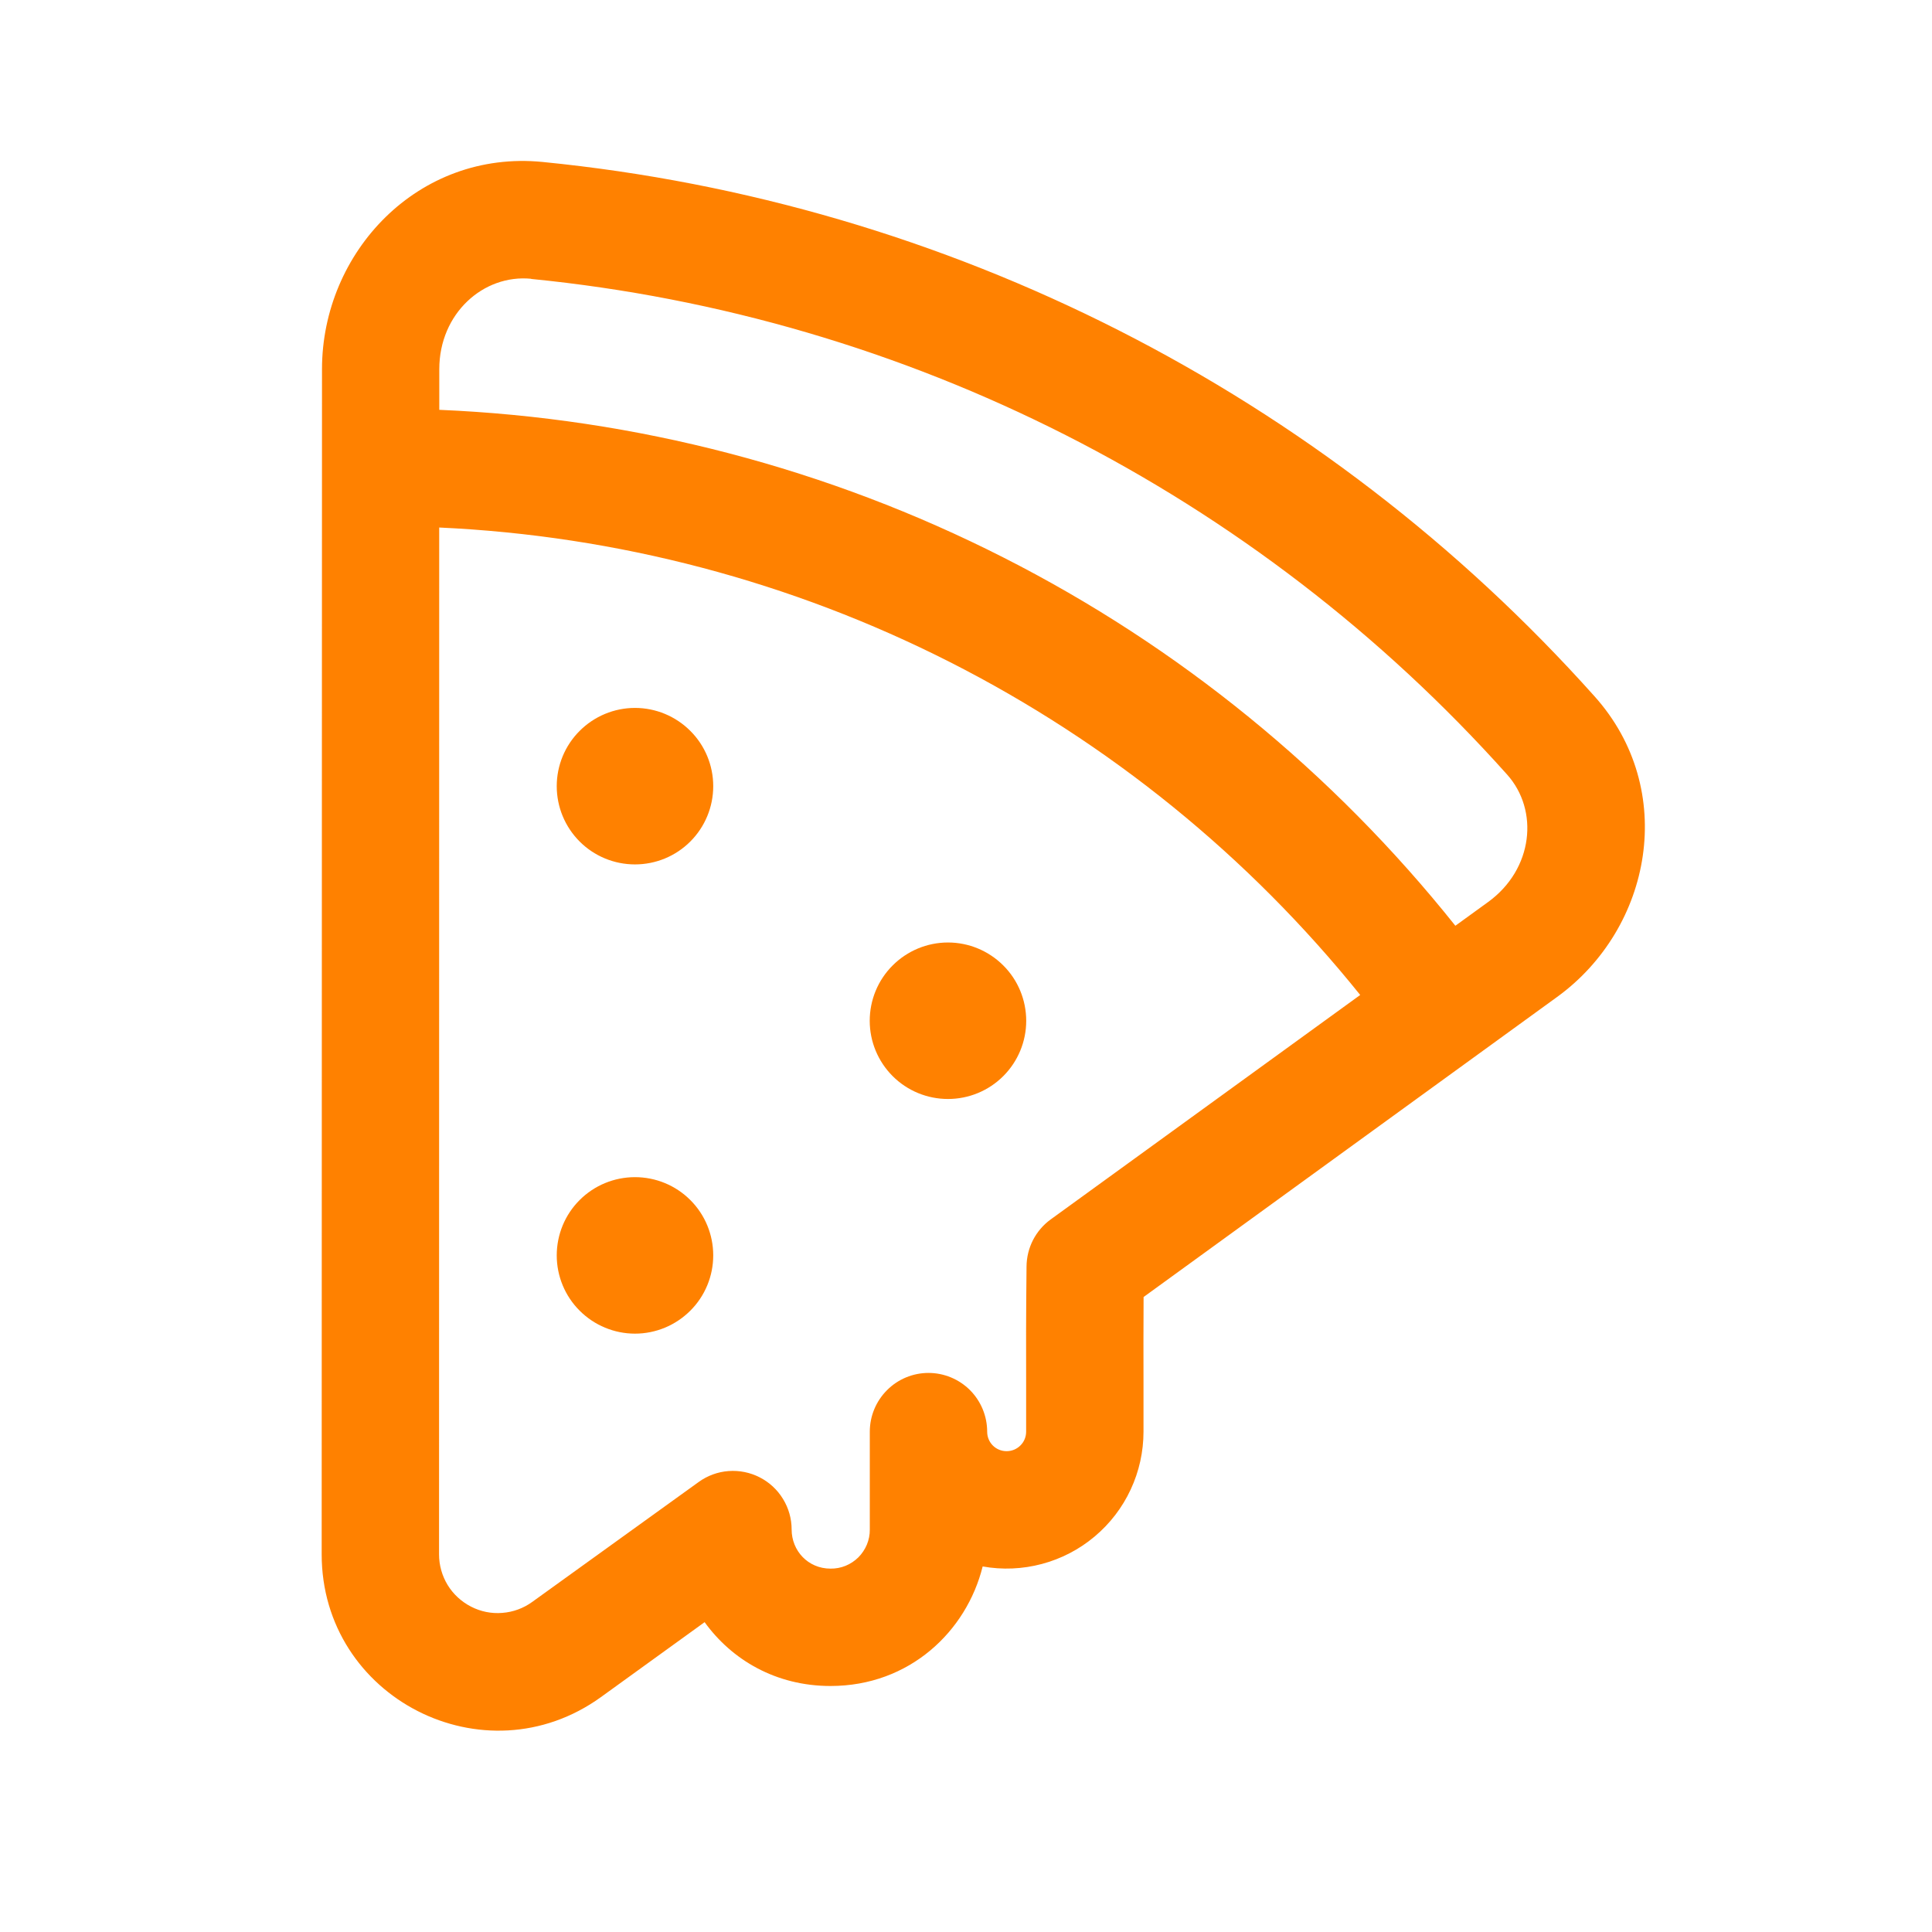 <svg width="24" height="24" viewBox="0 0 24 24" fill="none" xmlns="http://www.w3.org/2000/svg">
<path d="M7.888 10.738C8.146 10.738 8.393 10.636 8.575 10.454C8.758 10.271 8.86 10.024 8.86 9.766C8.86 9.509 8.758 9.261 8.575 9.079C8.393 8.897 8.146 8.794 7.888 8.794C7.63 8.794 7.383 8.897 7.201 9.079C7.018 9.261 6.916 9.509 6.916 9.766C6.916 10.024 7.018 10.271 7.201 10.454C7.383 10.636 7.63 10.738 7.888 10.738ZM12.748 12.681C12.748 12.938 12.646 13.185 12.463 13.368C12.281 13.55 12.034 13.652 11.776 13.652C11.518 13.652 11.271 13.55 11.089 13.368C10.906 13.185 10.804 12.938 10.804 12.681C10.804 12.423 10.906 12.175 11.089 11.993C11.271 11.811 11.518 11.708 11.776 11.708C12.034 11.708 12.281 11.811 12.463 11.993C12.646 12.175 12.748 12.423 12.748 12.681ZM7.888 16.567C8.146 16.567 8.393 16.464 8.575 16.282C8.758 16.1 8.86 15.852 8.86 15.595C8.86 15.337 8.758 15.089 8.575 14.907C8.393 14.725 8.146 14.623 7.888 14.623C7.63 14.623 7.383 14.725 7.201 14.907C7.018 15.089 6.916 15.337 6.916 15.595C6.916 15.852 7.018 16.1 7.201 16.282C7.383 16.464 7.63 16.567 7.888 16.567ZM4 4.586C4 3.13 5.196 1.859 6.741 2.012C11.774 2.51 16.436 4.879 19.807 8.649C20.847 9.808 20.523 11.53 19.341 12.386C17.804 13.502 15.512 15.163 14.206 16.112C14.204 16.537 14.204 16.812 14.205 17.173V17.784C14.205 18.032 14.151 18.278 14.046 18.503C13.941 18.729 13.788 18.928 13.597 19.088C13.407 19.248 13.183 19.364 12.943 19.428C12.703 19.492 12.451 19.503 12.207 19.459C12.008 20.262 11.301 20.944 10.317 20.944C9.637 20.944 9.09 20.618 8.753 20.151L7.465 21.082C6.019 22.125 3.995 21.092 3.996 19.307L4 4.586ZM6.598 3.463C6.006 3.405 5.457 3.893 5.457 4.586V5.091C7.897 5.194 10.287 5.819 12.464 6.925C14.642 8.03 16.556 9.591 18.079 11.5L18.486 11.205C19.048 10.797 19.12 10.065 18.721 9.621C15.593 6.123 11.267 3.927 6.598 3.465M5.454 19.309C5.454 19.443 5.491 19.575 5.561 19.69C5.631 19.804 5.732 19.897 5.851 19.958C5.971 20.02 6.105 20.047 6.239 20.036C6.373 20.026 6.502 19.979 6.611 19.9L8.679 18.41C8.788 18.331 8.916 18.284 9.05 18.274C9.184 18.264 9.318 18.291 9.437 18.352C9.557 18.413 9.657 18.506 9.727 18.621C9.797 18.735 9.834 18.866 9.834 19C9.834 19.263 10.037 19.486 10.317 19.486C10.381 19.487 10.445 19.475 10.504 19.451C10.563 19.427 10.617 19.391 10.663 19.346C10.708 19.3 10.744 19.247 10.769 19.187C10.793 19.128 10.806 19.065 10.805 19V17.785C10.805 17.591 10.882 17.406 11.019 17.269C11.155 17.132 11.341 17.055 11.534 17.055C11.727 17.055 11.913 17.132 12.05 17.269C12.186 17.406 12.263 17.591 12.263 17.785C12.263 17.921 12.371 18.027 12.504 18.027C12.569 18.027 12.63 18.002 12.676 17.956C12.722 17.911 12.747 17.849 12.747 17.785V17.18C12.746 16.723 12.745 16.395 12.752 15.733C12.753 15.619 12.78 15.507 12.832 15.405C12.884 15.304 12.959 15.216 13.051 15.149C13.928 14.512 15.478 13.388 16.897 12.36C15.511 10.636 13.774 9.226 11.801 8.225C9.829 7.224 7.666 6.654 5.456 6.553L5.454 19.309Z" fill="#FF8100"/>
</svg>
